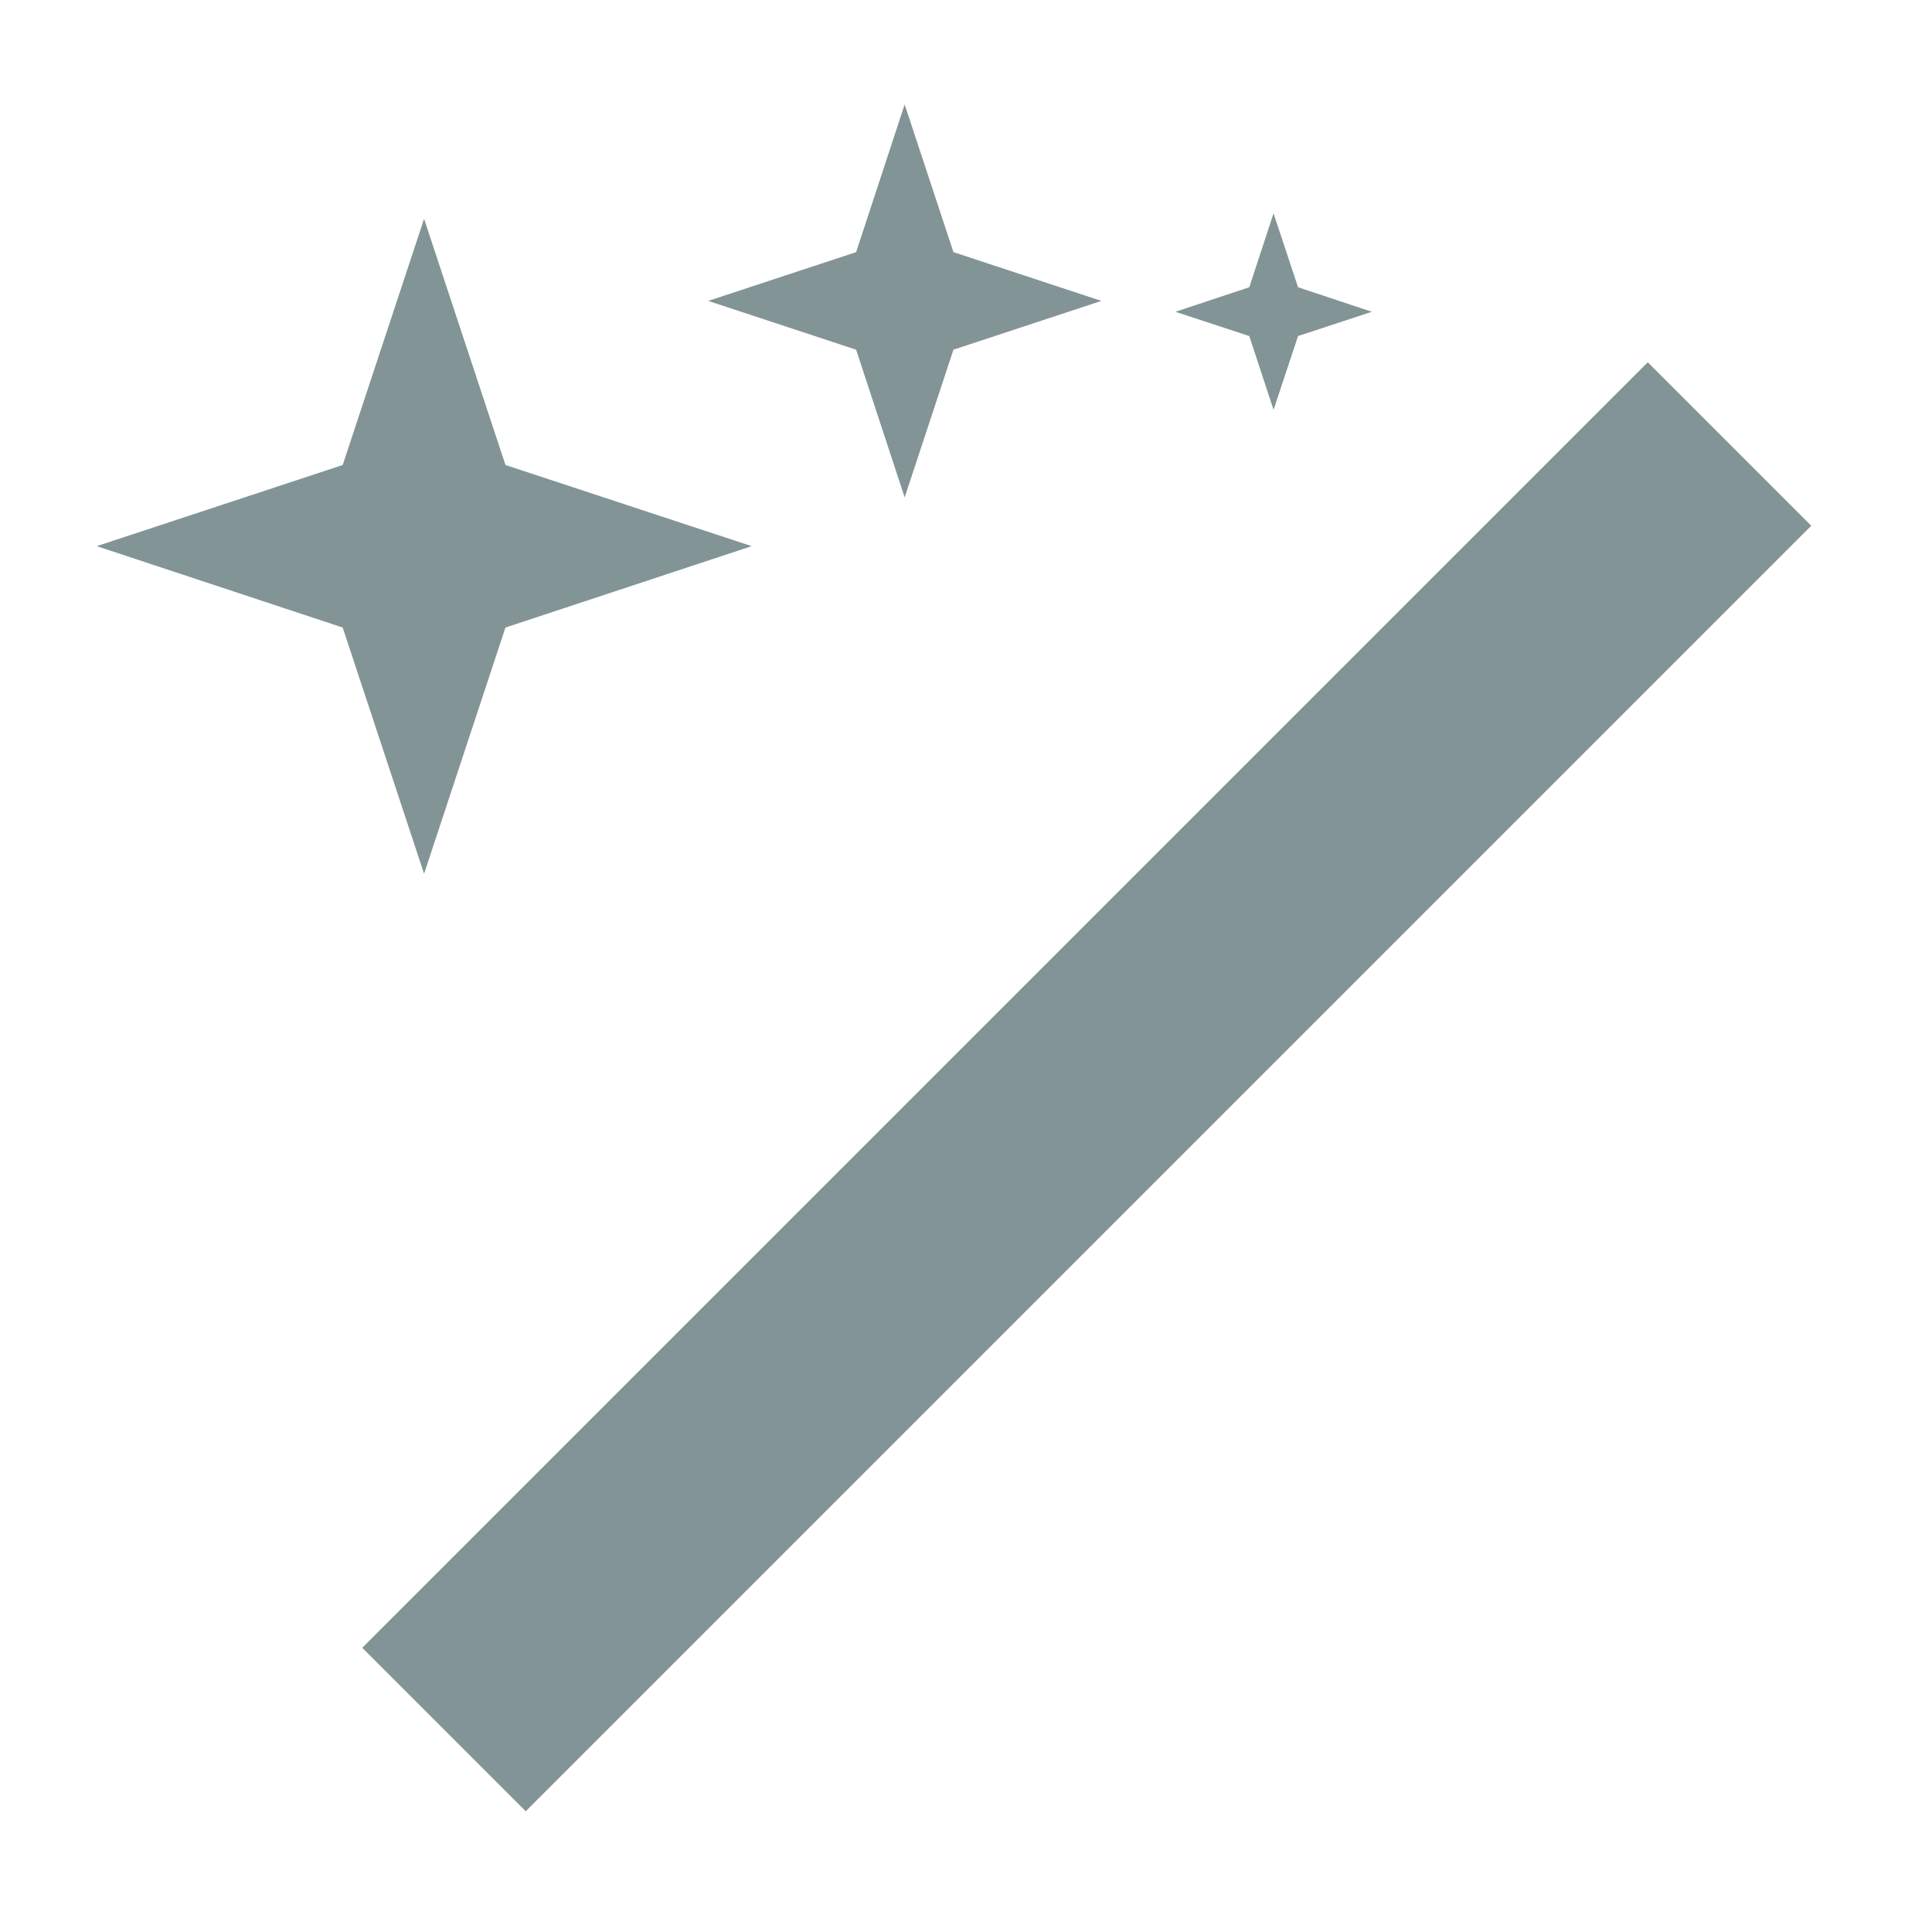 <svg xmlns="http://www.w3.org/2000/svg" width="16" height="16" version="1.1">
 <path style="fill:#839496" d="M 3.512,1.812 2.838,3.851 0.801,4.523 2.838,5.197 3.512,7.236 4.186,5.197 6.225,4.523 4.186,3.851 Z M 10.547,1.767 10.346,2.379 9.734,2.582 10.346,2.783 10.547,3.394 10.75,2.783 11.361,2.582 10.75,2.379 Z M 7.492,0.865 7.09,2.088 5.865,2.492 7.09,2.896 7.492,4.119 7.896,2.896 9.121,2.492 7.896,2.088 Z M 13.646,3 3,13.646 4.354,15 15,4.354 Z"/>
</svg>
